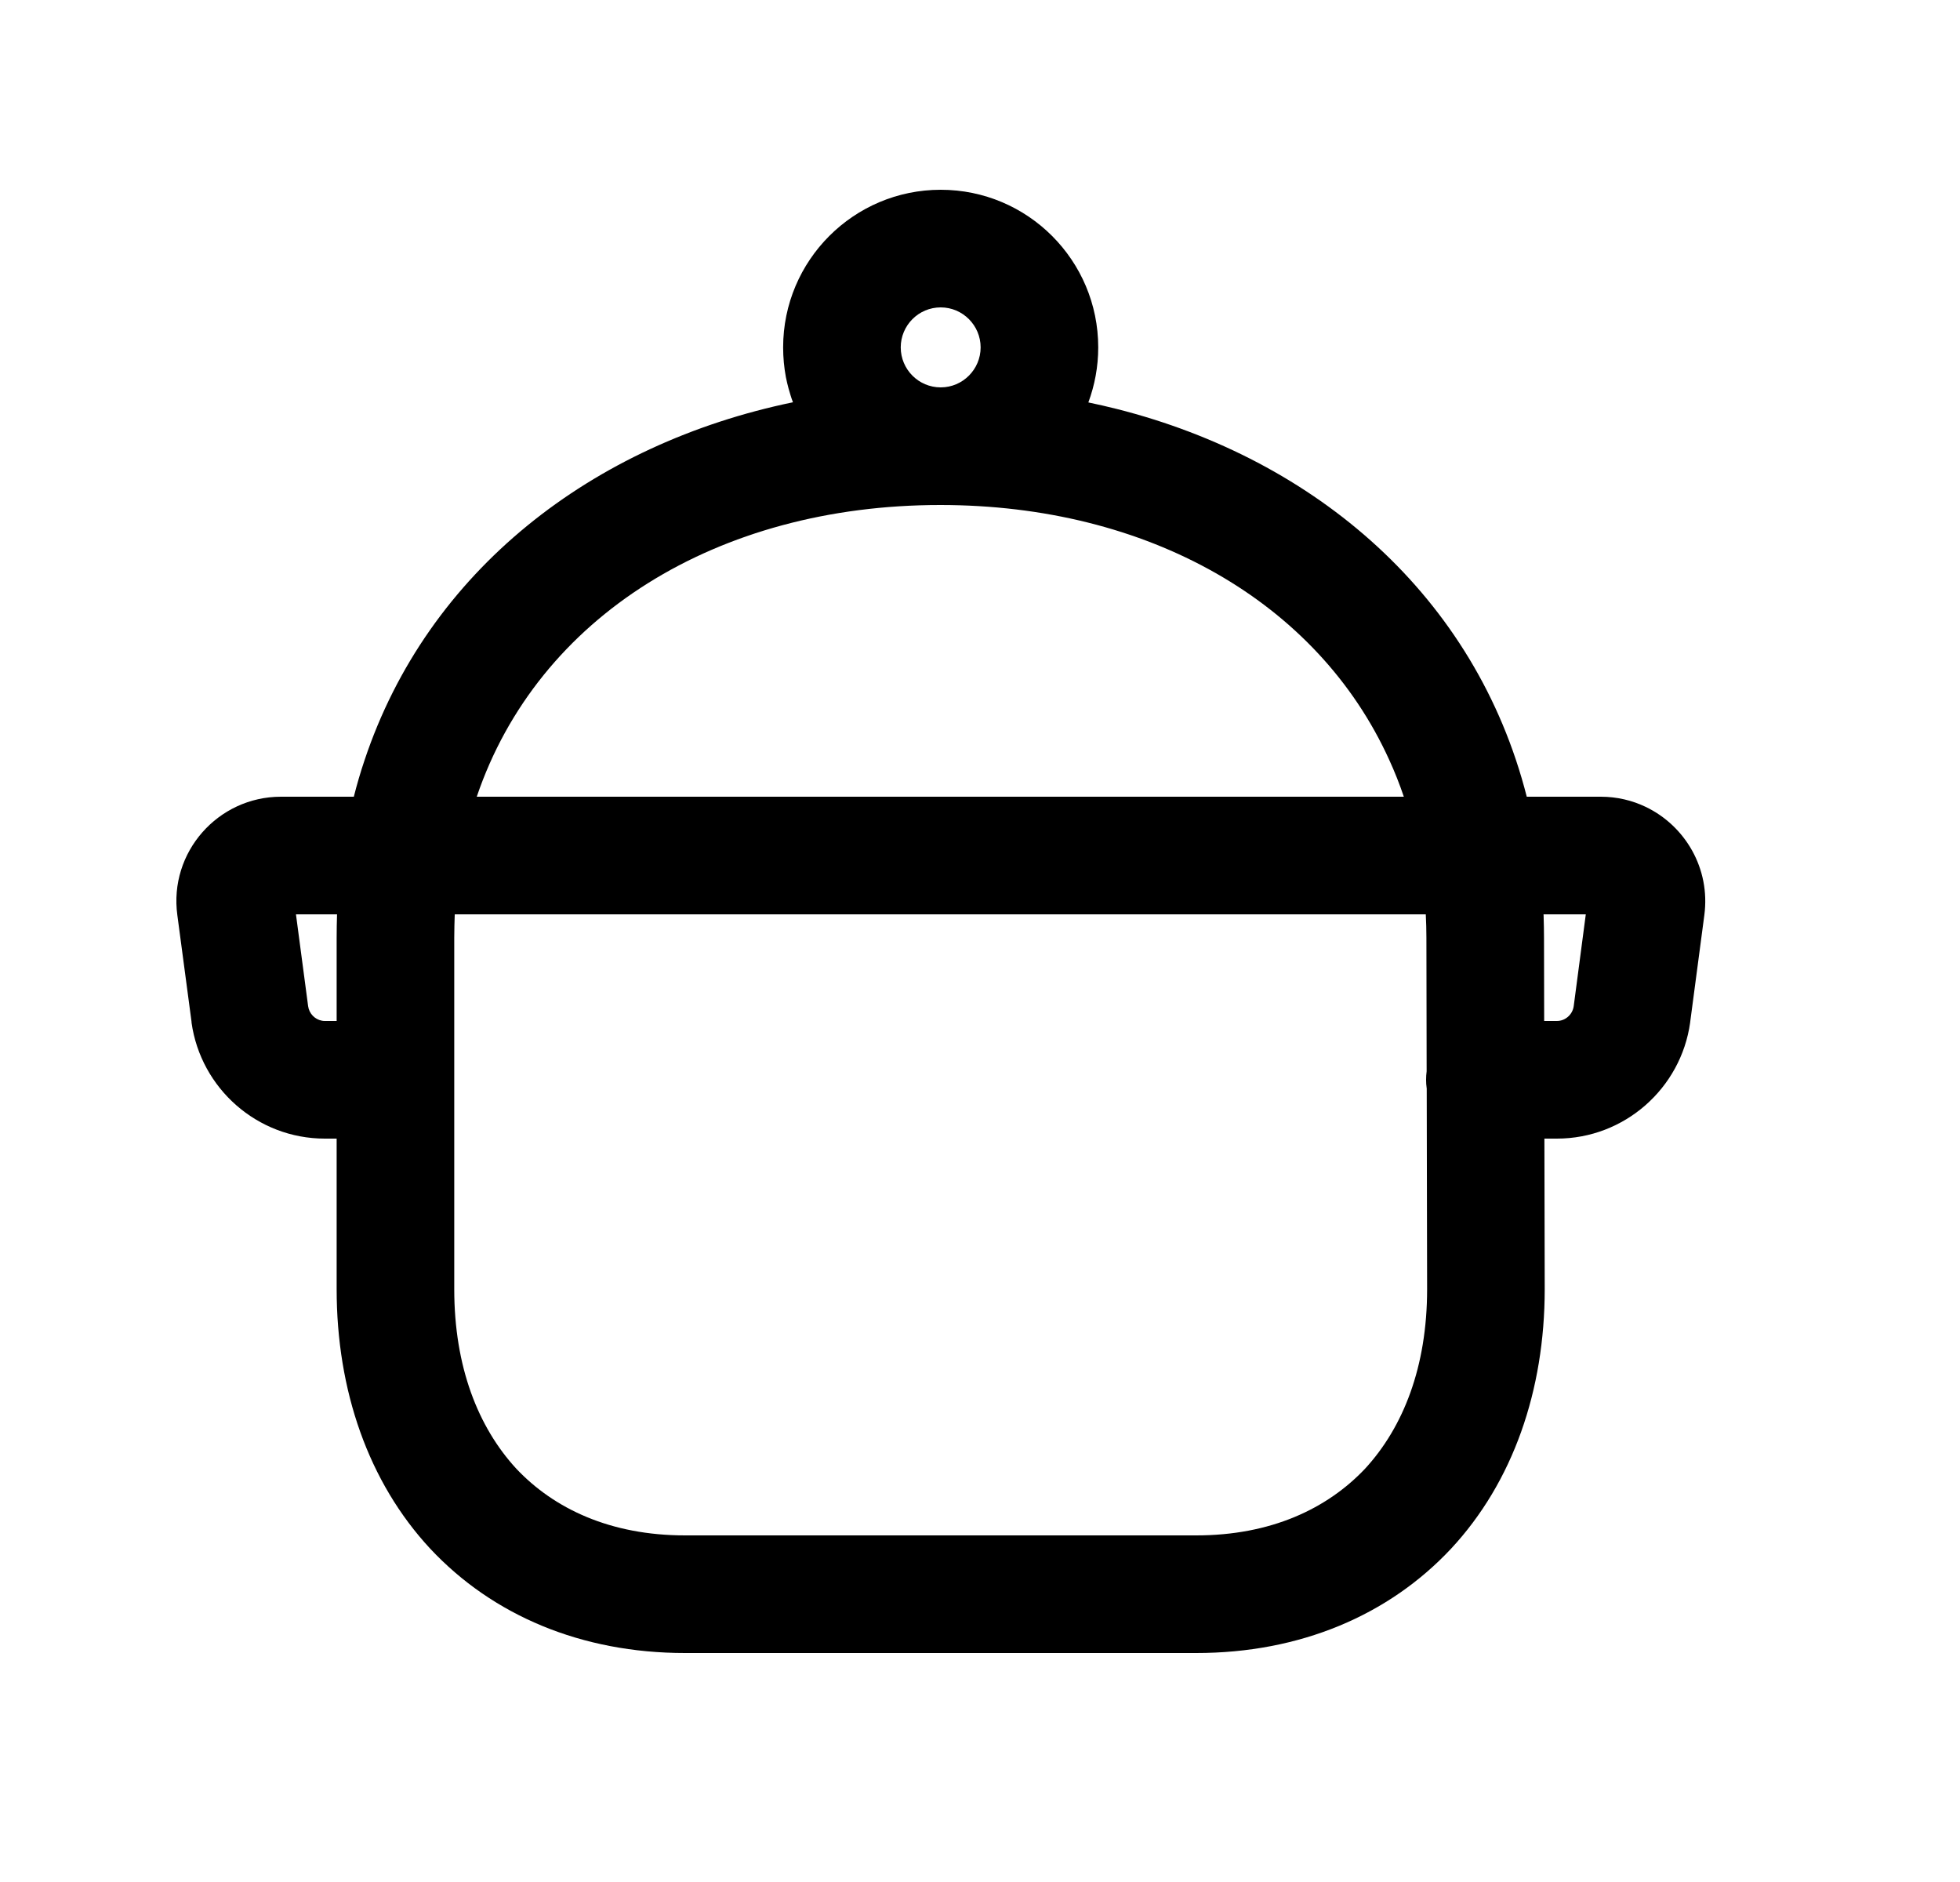 <svg width="25" height="24" viewBox="0 0 25 24" fill="none" xmlns="http://www.w3.org/2000/svg">
<path fill-rule="evenodd" clip-rule="evenodd" d="M14.244 5.215C14.124 5.185 14.004 5.157 13.882 5.132C13.963 4.913 14.008 4.677 14.008 4.43C14.008 3.32 13.108 2.42 11.999 2.42C10.89 2.42 9.989 3.32 9.989 4.43C9.989 4.56 10.001 4.686 10.024 4.809C10.034 4.858 10.045 4.906 10.058 4.954L10.084 5.042C10.092 5.069 10.101 5.095 10.111 5.121L10.114 5.13C7.558 5.659 5.456 7.275 4.649 9.697C4.598 9.848 4.553 10.002 4.513 10.16H3.584C2.779 10.16 2.153 10.87 2.262 11.67L2.443 13.03L2.443 13.04C2.561 13.88 3.282 14.52 4.143 14.52H4.294V16.44C4.294 17.73 4.698 18.9 5.488 19.75C6.284 20.6 7.415 21.08 8.739 21.08H15.257C16.581 21.08 17.712 20.6 18.508 19.75C19.299 18.9 19.703 17.73 19.703 16.44L19.699 14.52H19.858C20.719 14.52 21.441 13.88 21.558 13.04L21.559 13.03L21.739 11.67C21.818 11.075 21.494 10.531 20.992 10.29C20.819 10.207 20.624 10.16 20.418 10.16H19.474C18.823 7.605 16.788 5.859 14.244 5.215ZM18.194 11.96L18.197 13.661C18.192 13.697 18.19 13.733 18.19 13.77C18.19 13.805 18.192 13.84 18.197 13.874L18.198 13.88L18.203 16.44C18.203 17.43 17.899 18.2 17.411 18.73C16.928 19.24 16.211 19.58 15.257 19.58H8.739C7.785 19.58 7.068 19.24 6.586 18.73C6.098 18.2 5.794 17.43 5.794 16.44V11.96C5.794 11.908 5.795 11.856 5.796 11.805L5.8 11.67L5.801 11.66H18.186C18.191 11.759 18.194 11.859 18.194 11.96ZM17.906 10.16H6.081C6.86 7.863 9.147 6.44 11.994 6.44C14.642 6.44 16.805 7.672 17.721 9.693C17.79 9.844 17.852 10 17.906 10.16ZM3.775 11.66H4.299C4.296 11.759 4.294 11.859 4.294 11.96V13.02H4.143C4.13 13.02 4.116 13.019 4.104 13.016C4.016 12.999 3.943 12.926 3.93 12.83L3.775 11.66ZM19.858 13.02C19.964 13.02 20.058 12.94 20.073 12.83L20.227 11.66H19.688L19.689 11.682C19.692 11.774 19.694 11.867 19.694 11.96L19.696 13.02H19.858ZM11.489 4.43C11.489 4.71 11.716 4.94 11.999 4.94C12.28 4.94 12.508 4.71 12.508 4.43C12.508 4.15 12.28 3.92 11.999 3.92C11.716 3.92 11.489 4.15 11.489 4.43Z" fill="black"/>
</svg>